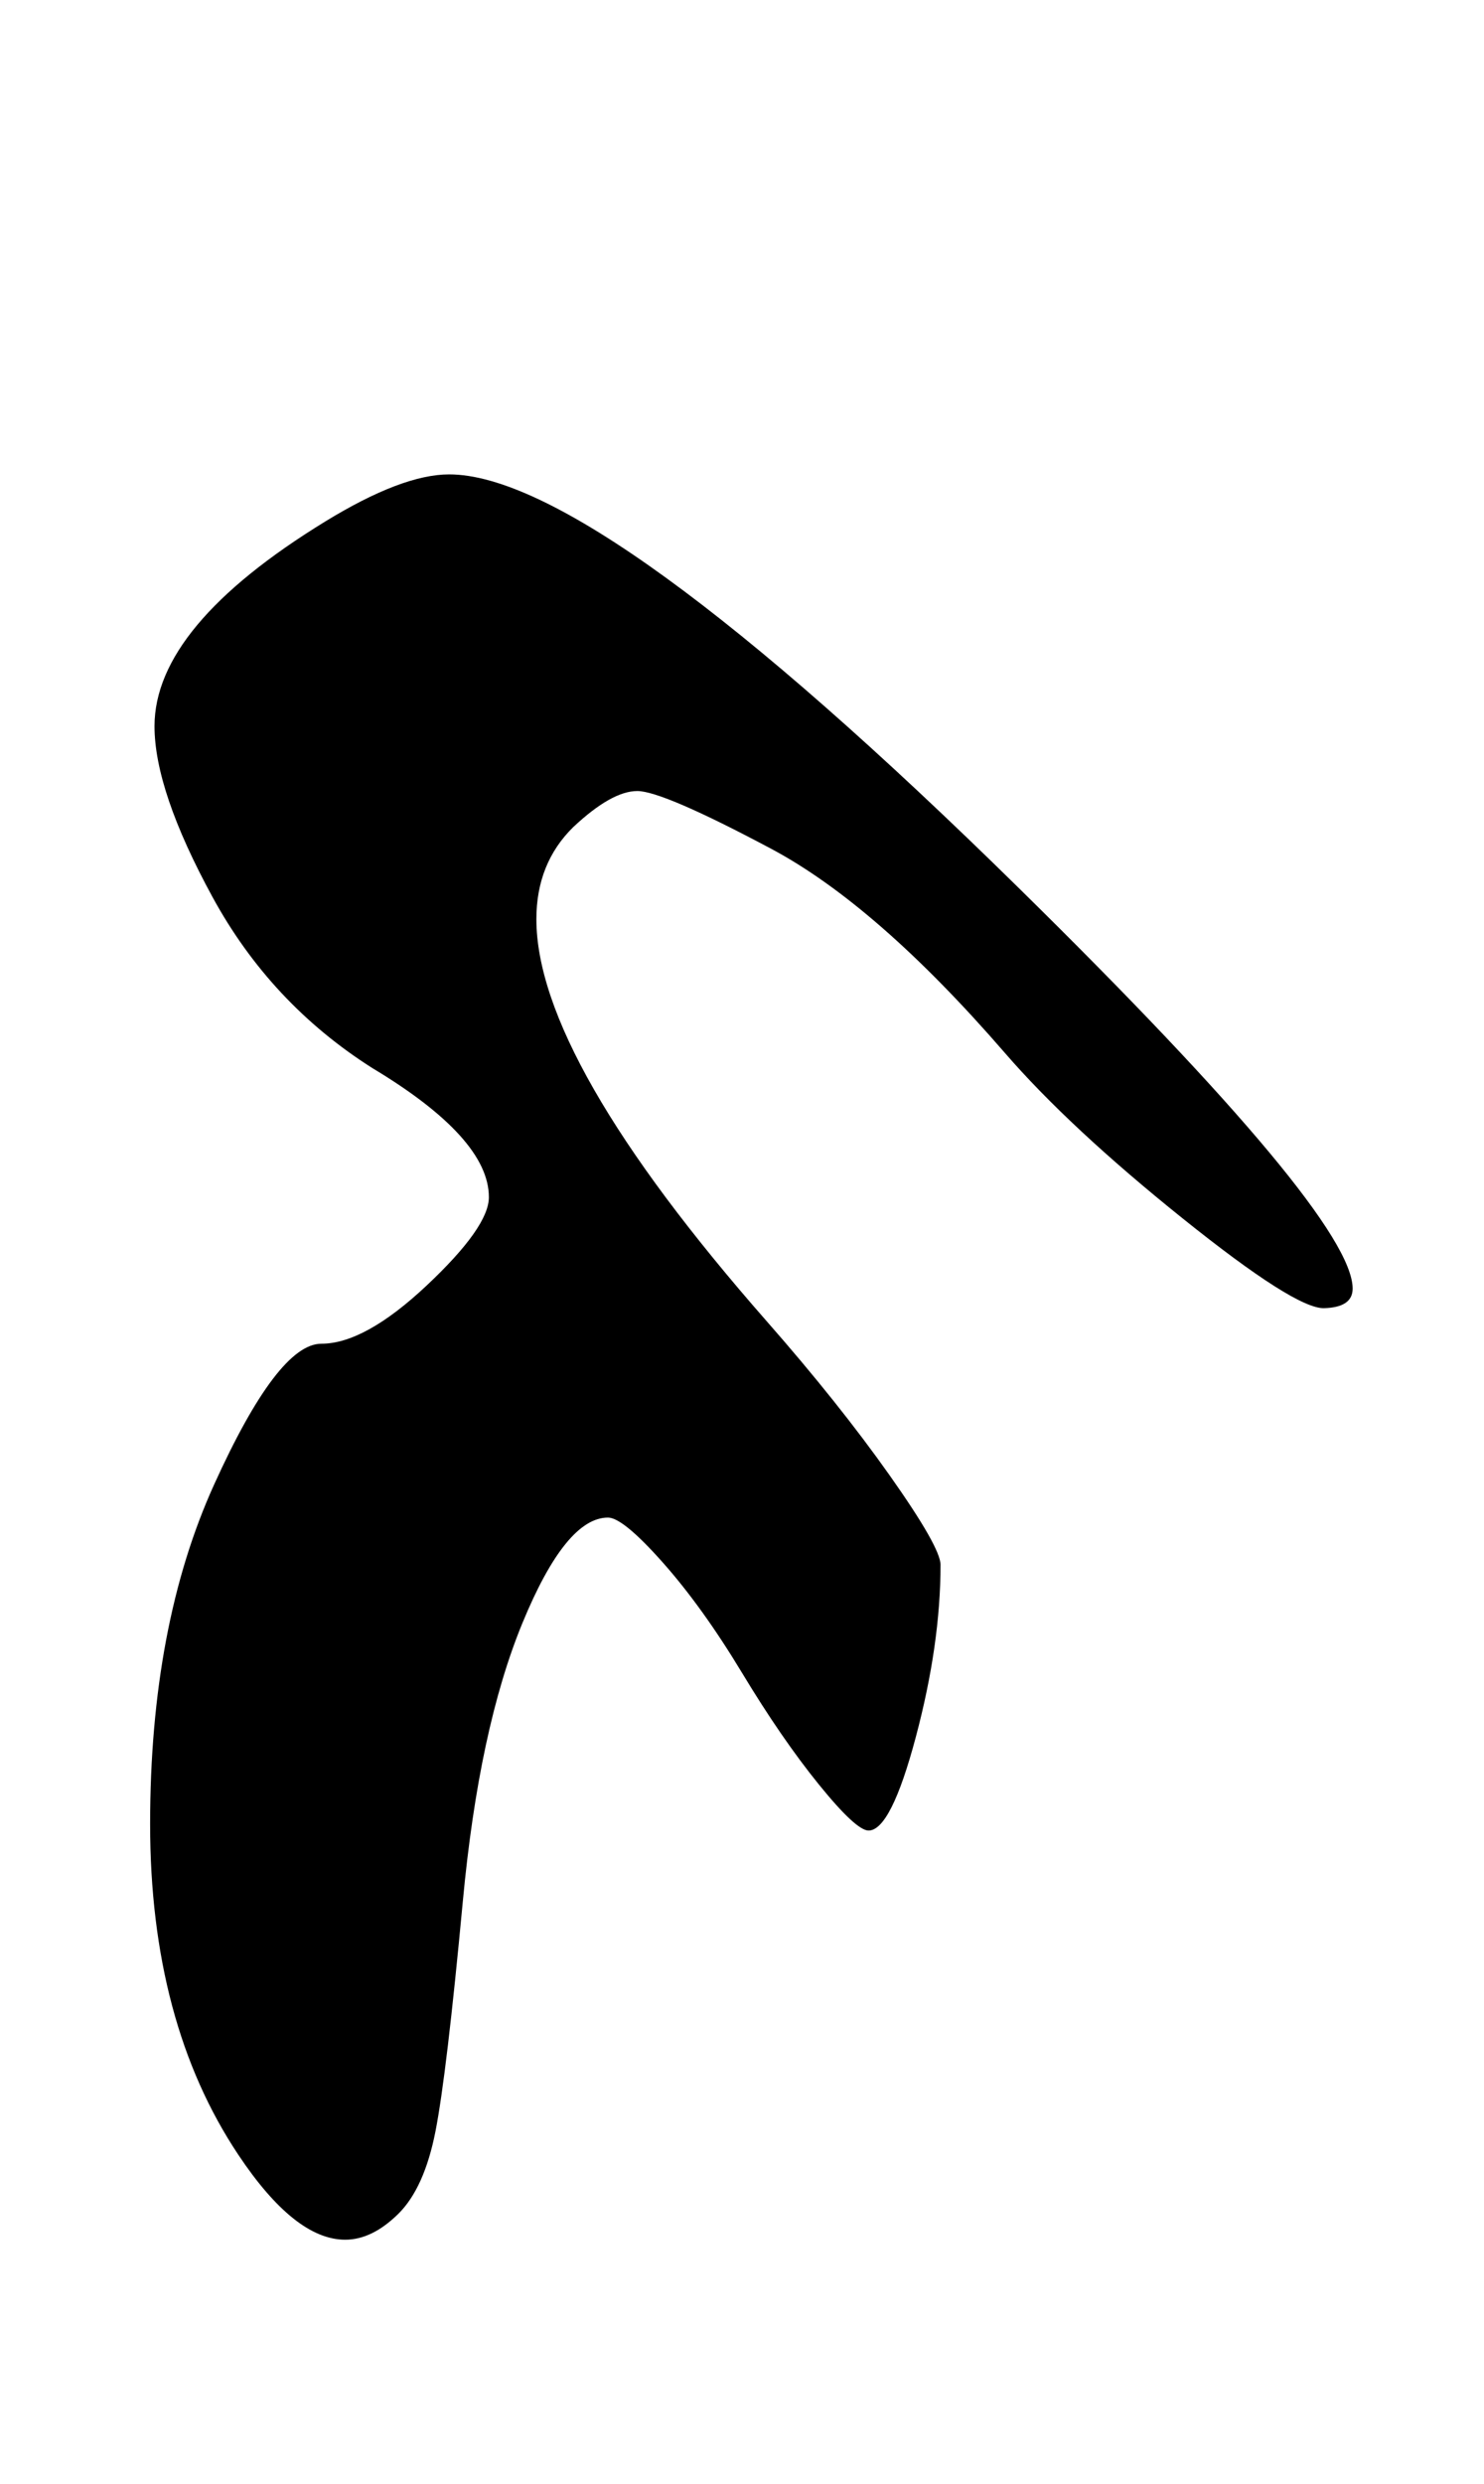 <?xml version="1.0" standalone="no"?>
<!DOCTYPE svg PUBLIC "-//W3C//DTD SVG 1.1//EN" "http://www.w3.org/Graphics/SVG/1.1/DTD/svg11.dtd" >
<svg xmlns="http://www.w3.org/2000/svg" xmlns:xlink="http://www.w3.org/1999/xlink" version="1.1" viewBox="-10 0 598 1000">
   <path fill="currentColor"
d="M140 430q-41 -26 -64.369 -68.844t-23.369 -68.769q0 -40.258 68.738 -82.388q31 -19 50 -19q60 0 229.5 166.5q134.568 132.187 134.568 161.319q0 7.562 -11.534 7.871q-11.534 0.31 -57.034 -36.19t-71.5 -66.5
q-51.697 -59.651 -94.349 -82.325q-43.622 -23.191 -53.835 -23.191q-10.333 0 -25.816 14.517q-14.857 14.571 -14.857 37.062q0 56.225 92.857 161.938q29 33 49.5 62t20.5 36q0 32 -10 69.5t-19 37.5q-5 0 -20 -18.5t-31 -45t-32 -44.5t-22 -18
q-17 0 -34.5 42.5t-24 112t-11 92.5t-15.044 33.369q-10.543 10.37 -21.355 10.37q-20.274 0 -43.101 -34.239q-35.51 -53.264 -35.51 -133.104t25.755 -136.618t43.255 -56.777t42.5 -23.5t25 -35.5q0 -23.8 -47 -52z" />
</svg>
